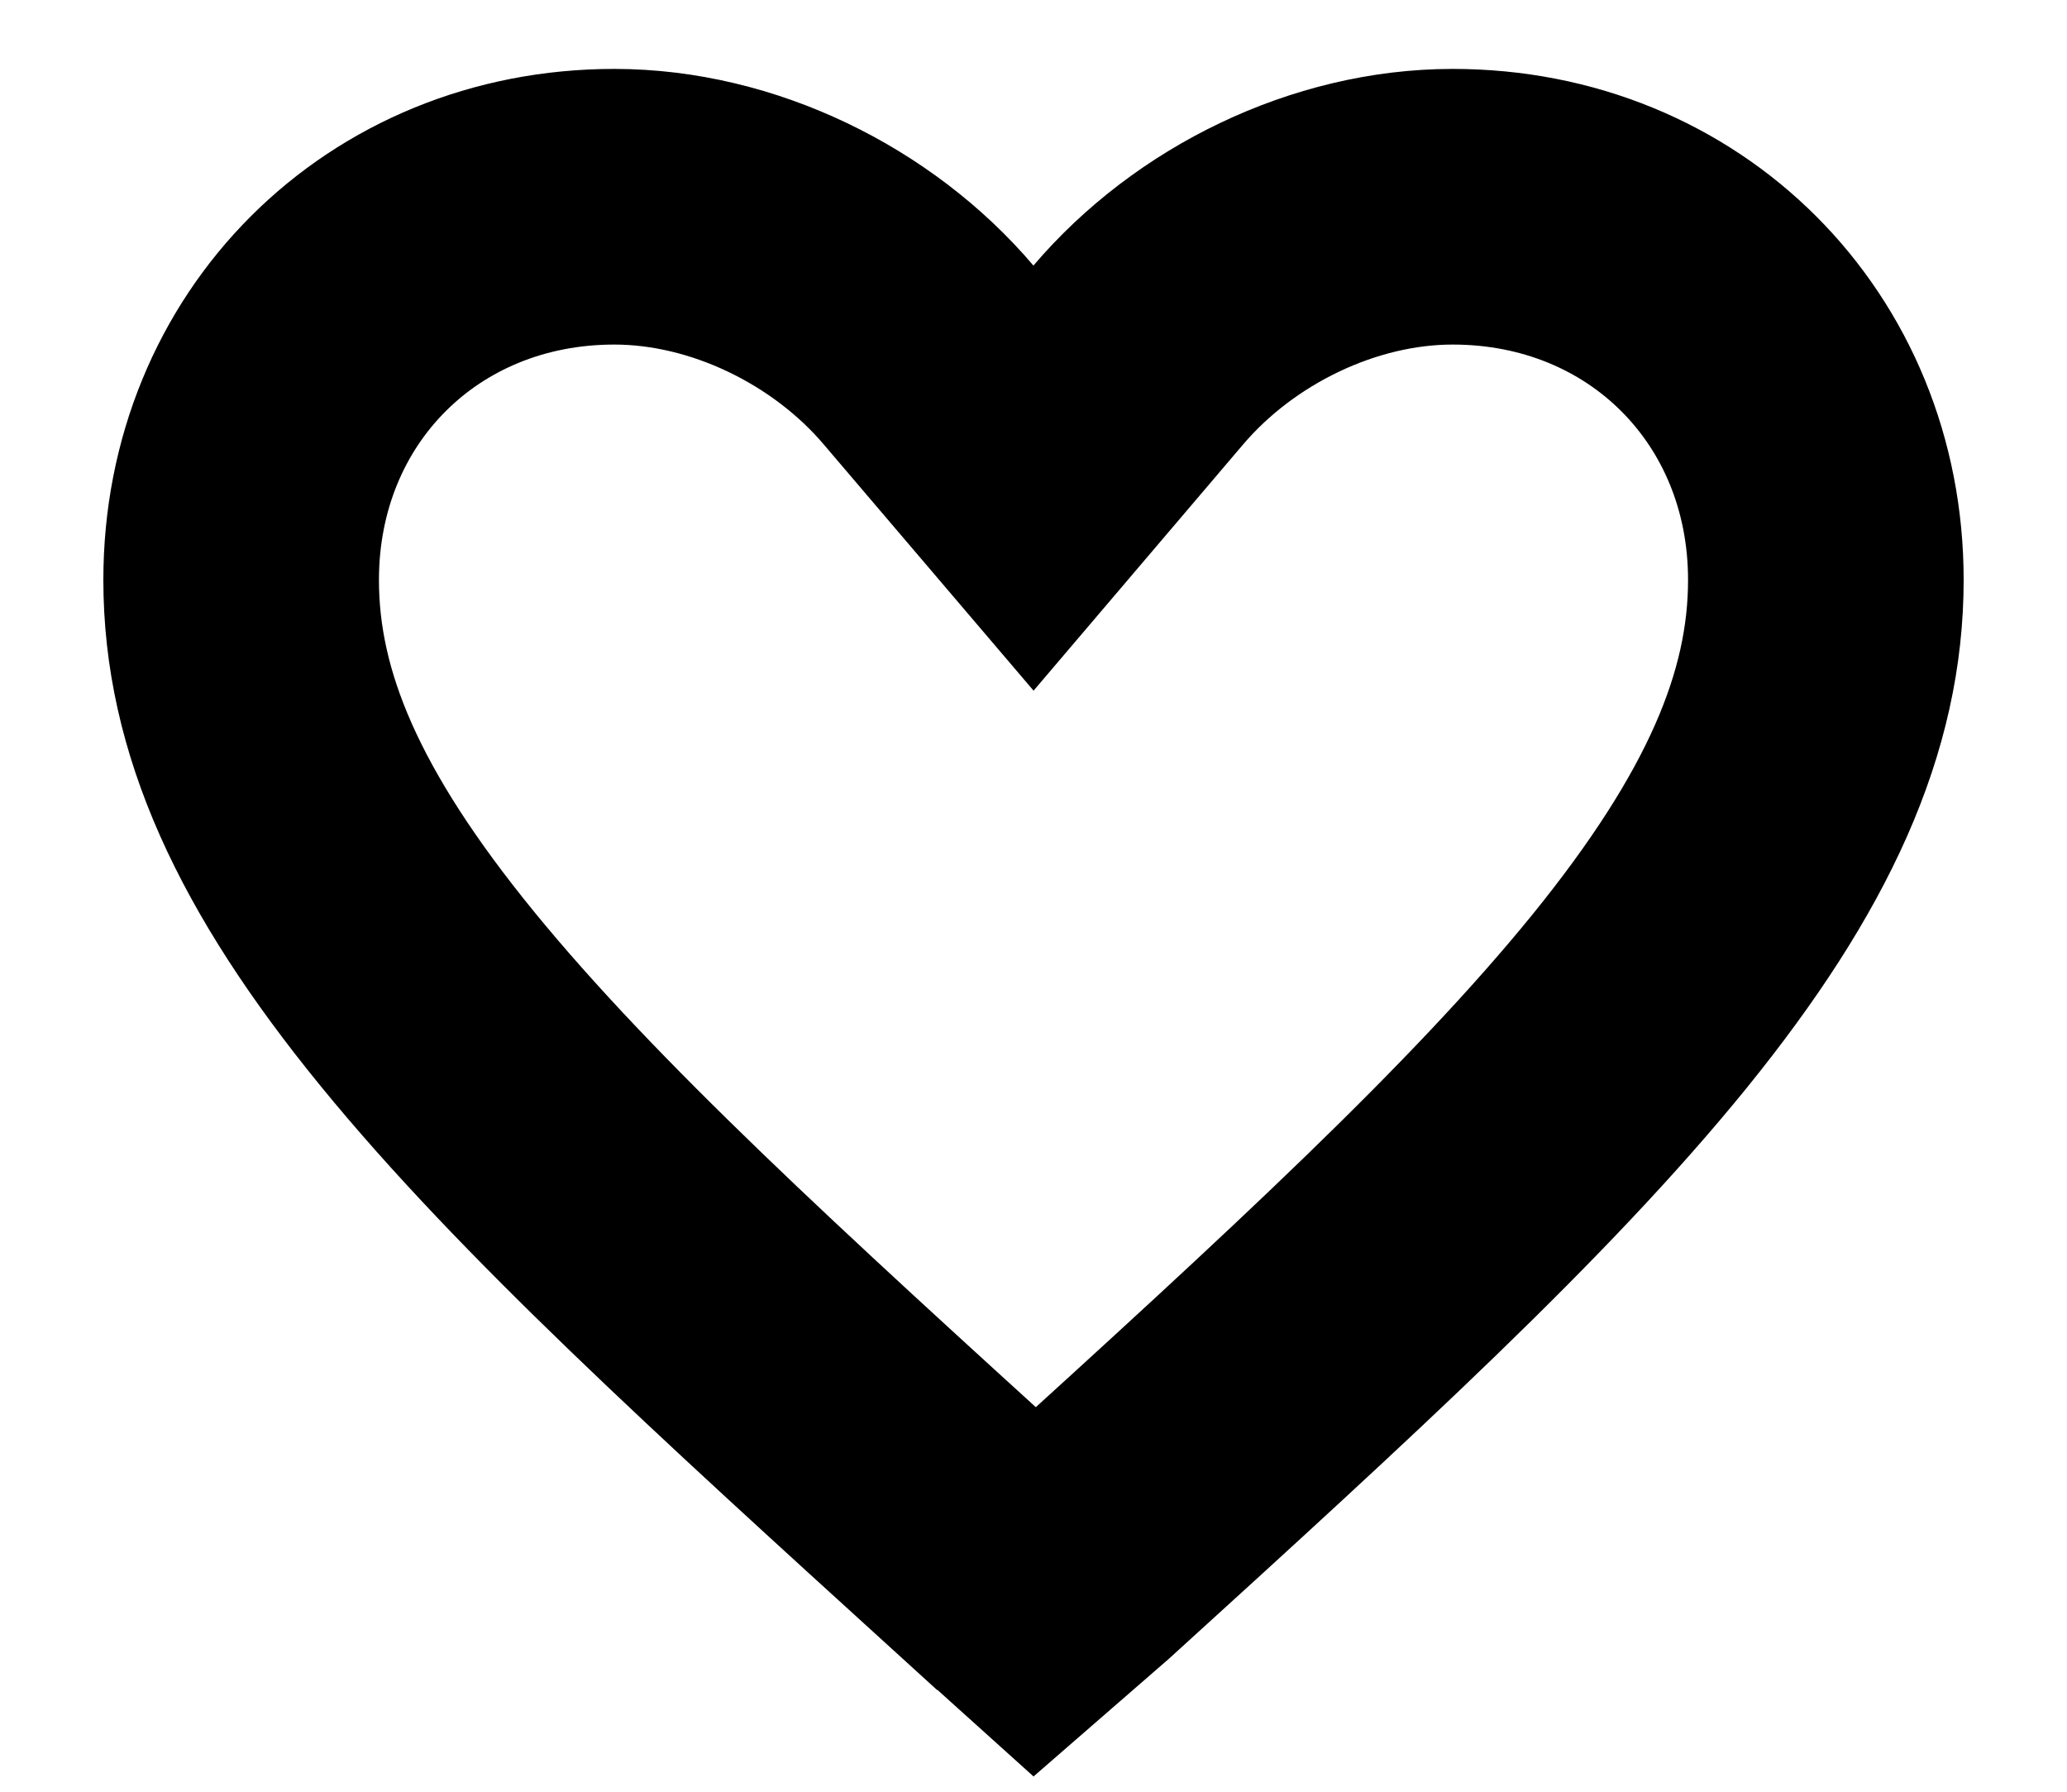 <svg width="15" height="13" viewBox="0 0 15 13" fill="none" xmlns="http://www.w3.org/2000/svg">
<path d="M11.897 7.266C10.95 8.432 9.576 9.69 7.818 11.288L7.512 11.554L7.19 11.264L7.187 11.261L7.186 11.261C5.424 9.658 4.049 8.408 3.101 7.247C2.166 6.102 1.75 5.165 1.75 4.208C1.75 2.669 2.919 1.5 4.458 1.5C5.319 1.5 6.188 1.928 6.738 2.575L7.5 3.469L8.261 2.575C8.813 1.927 9.681 1.5 10.542 1.5C12.081 1.5 13.25 2.669 13.25 4.208C13.25 5.167 12.833 6.112 11.897 7.266Z" stroke="black" stroke-width="2"/>
</svg>
